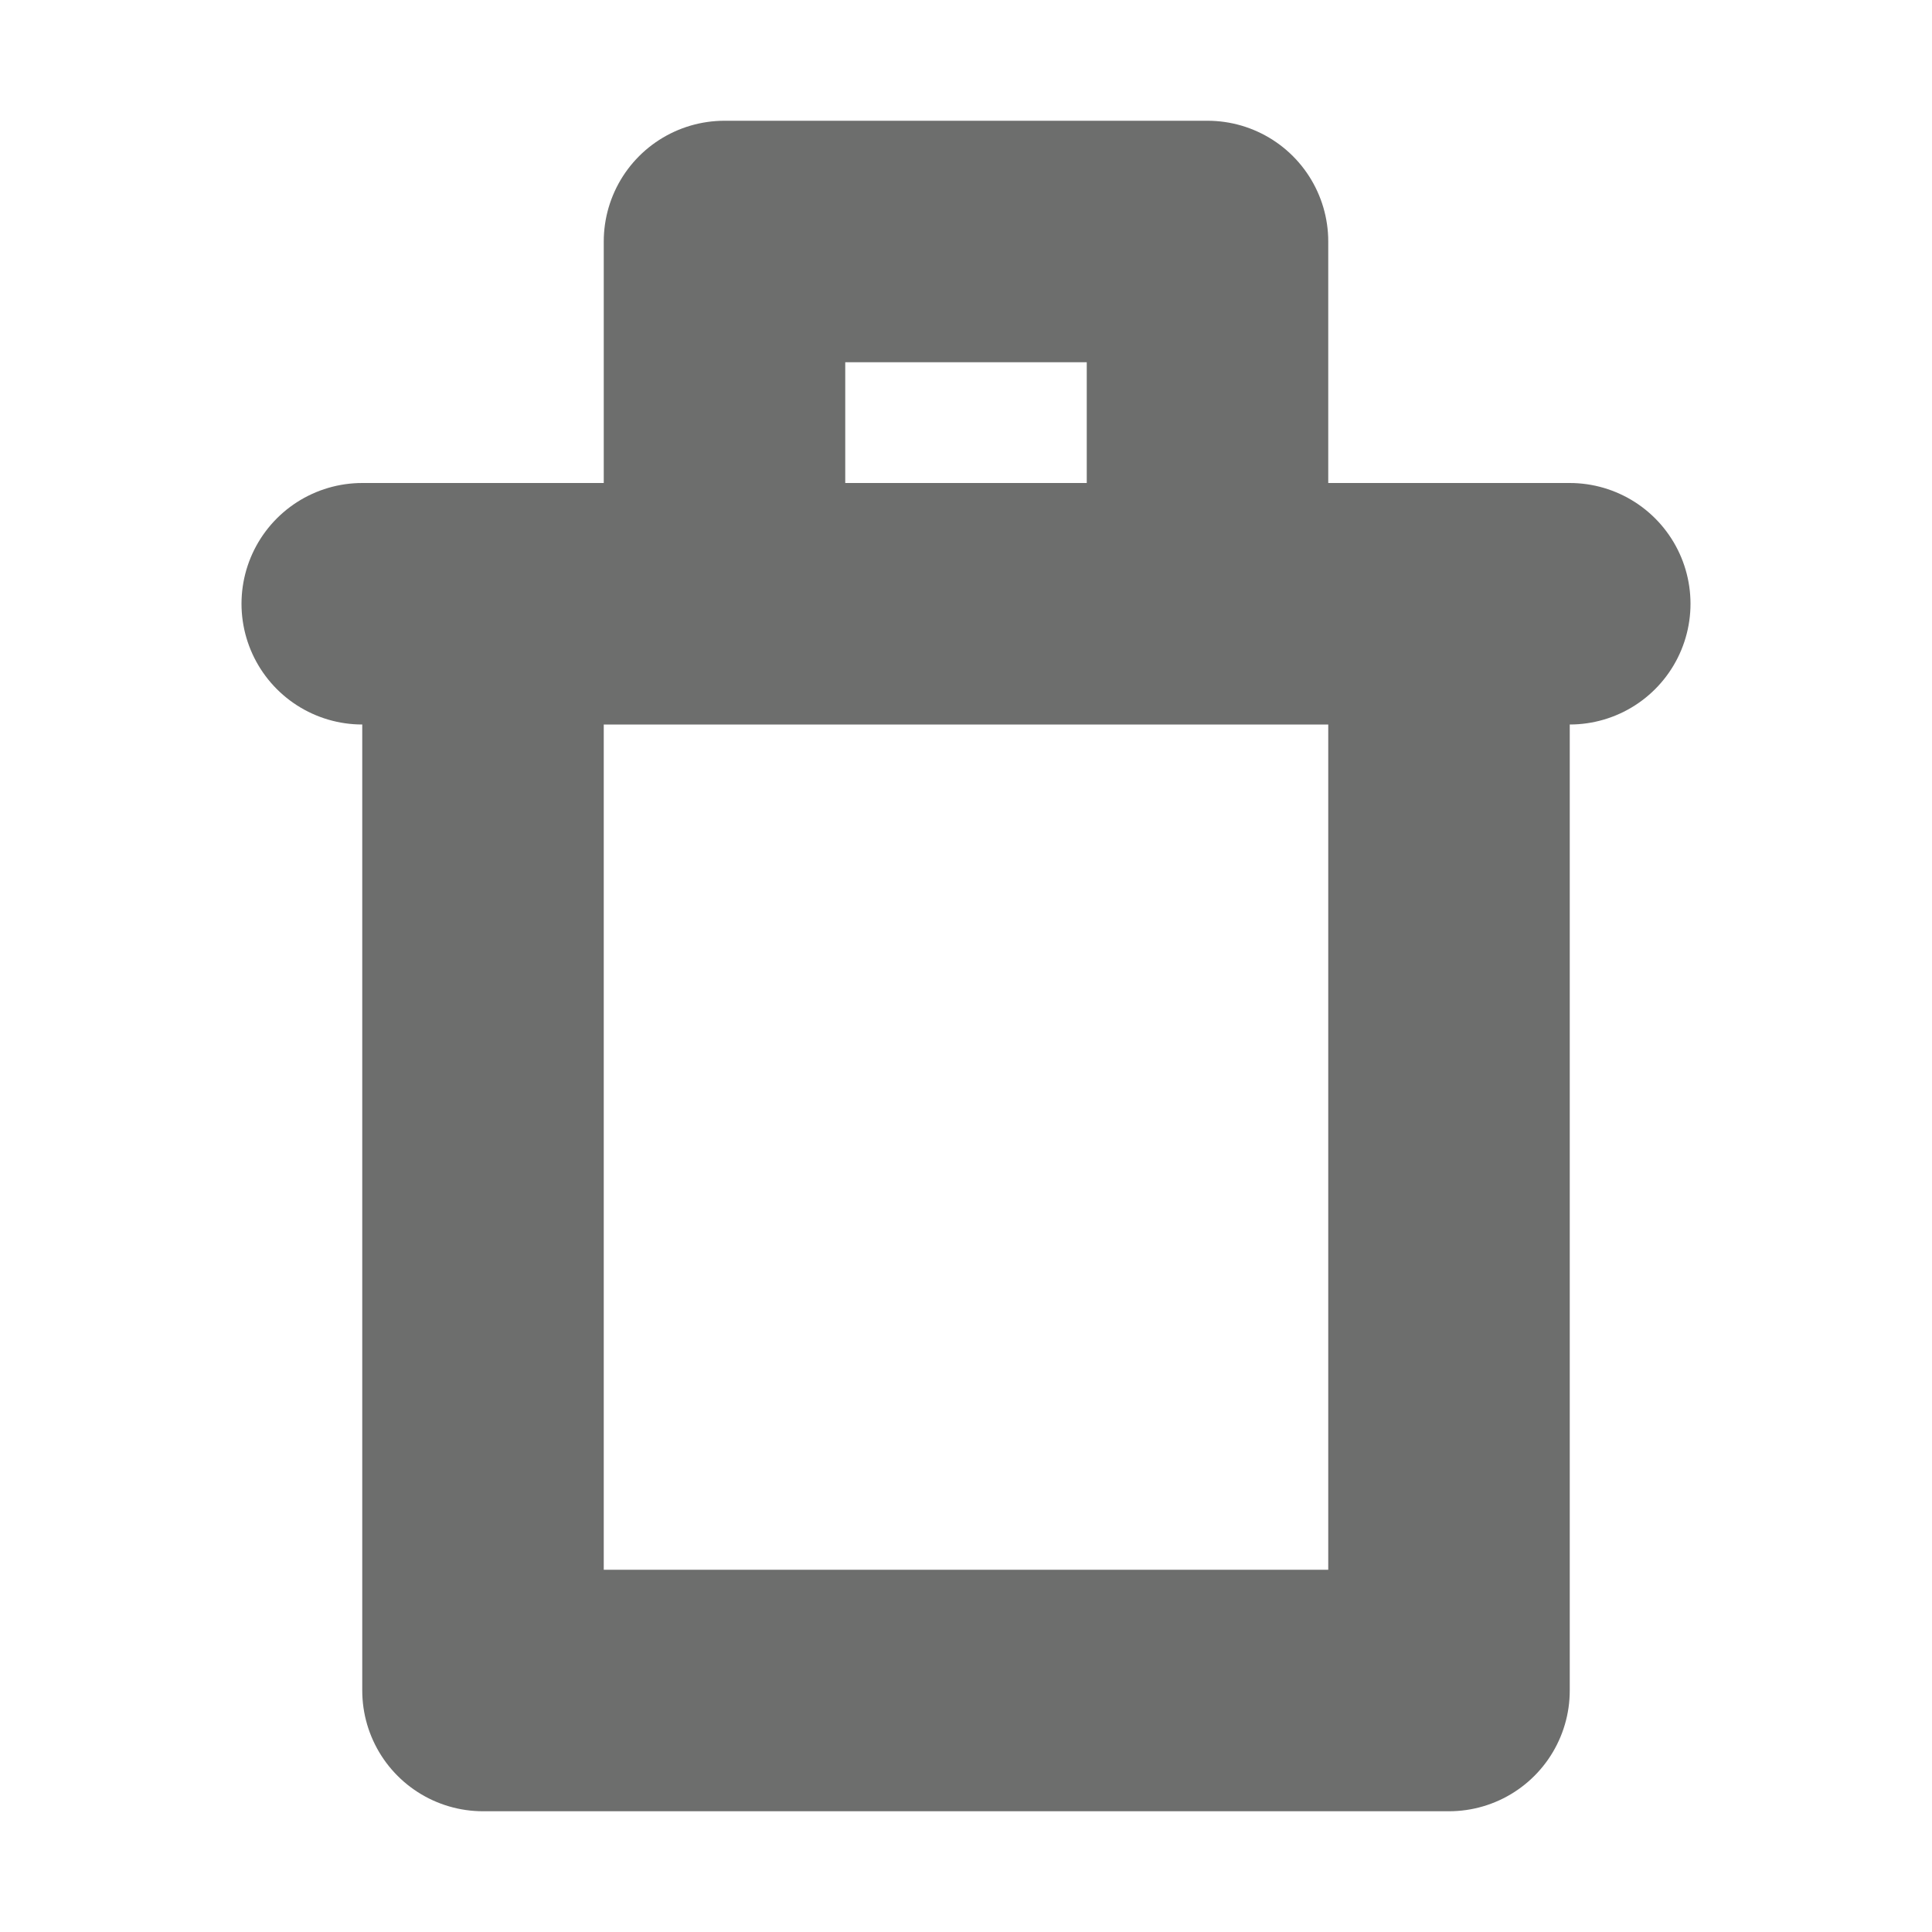 <svg xmlns="http://www.w3.org/2000/svg" width="16" height="16" viewBox="0 0 16 16"><title>bin</title><path vector-effect="non-scaling-stroke" d="M13,5H3M4,5v9h8V5M10,4V2H6V4" fill="none" stroke="#20211f" stroke-linecap="round" stroke-linejoin="round" stroke-width="2" opacity="0.65"/></svg>